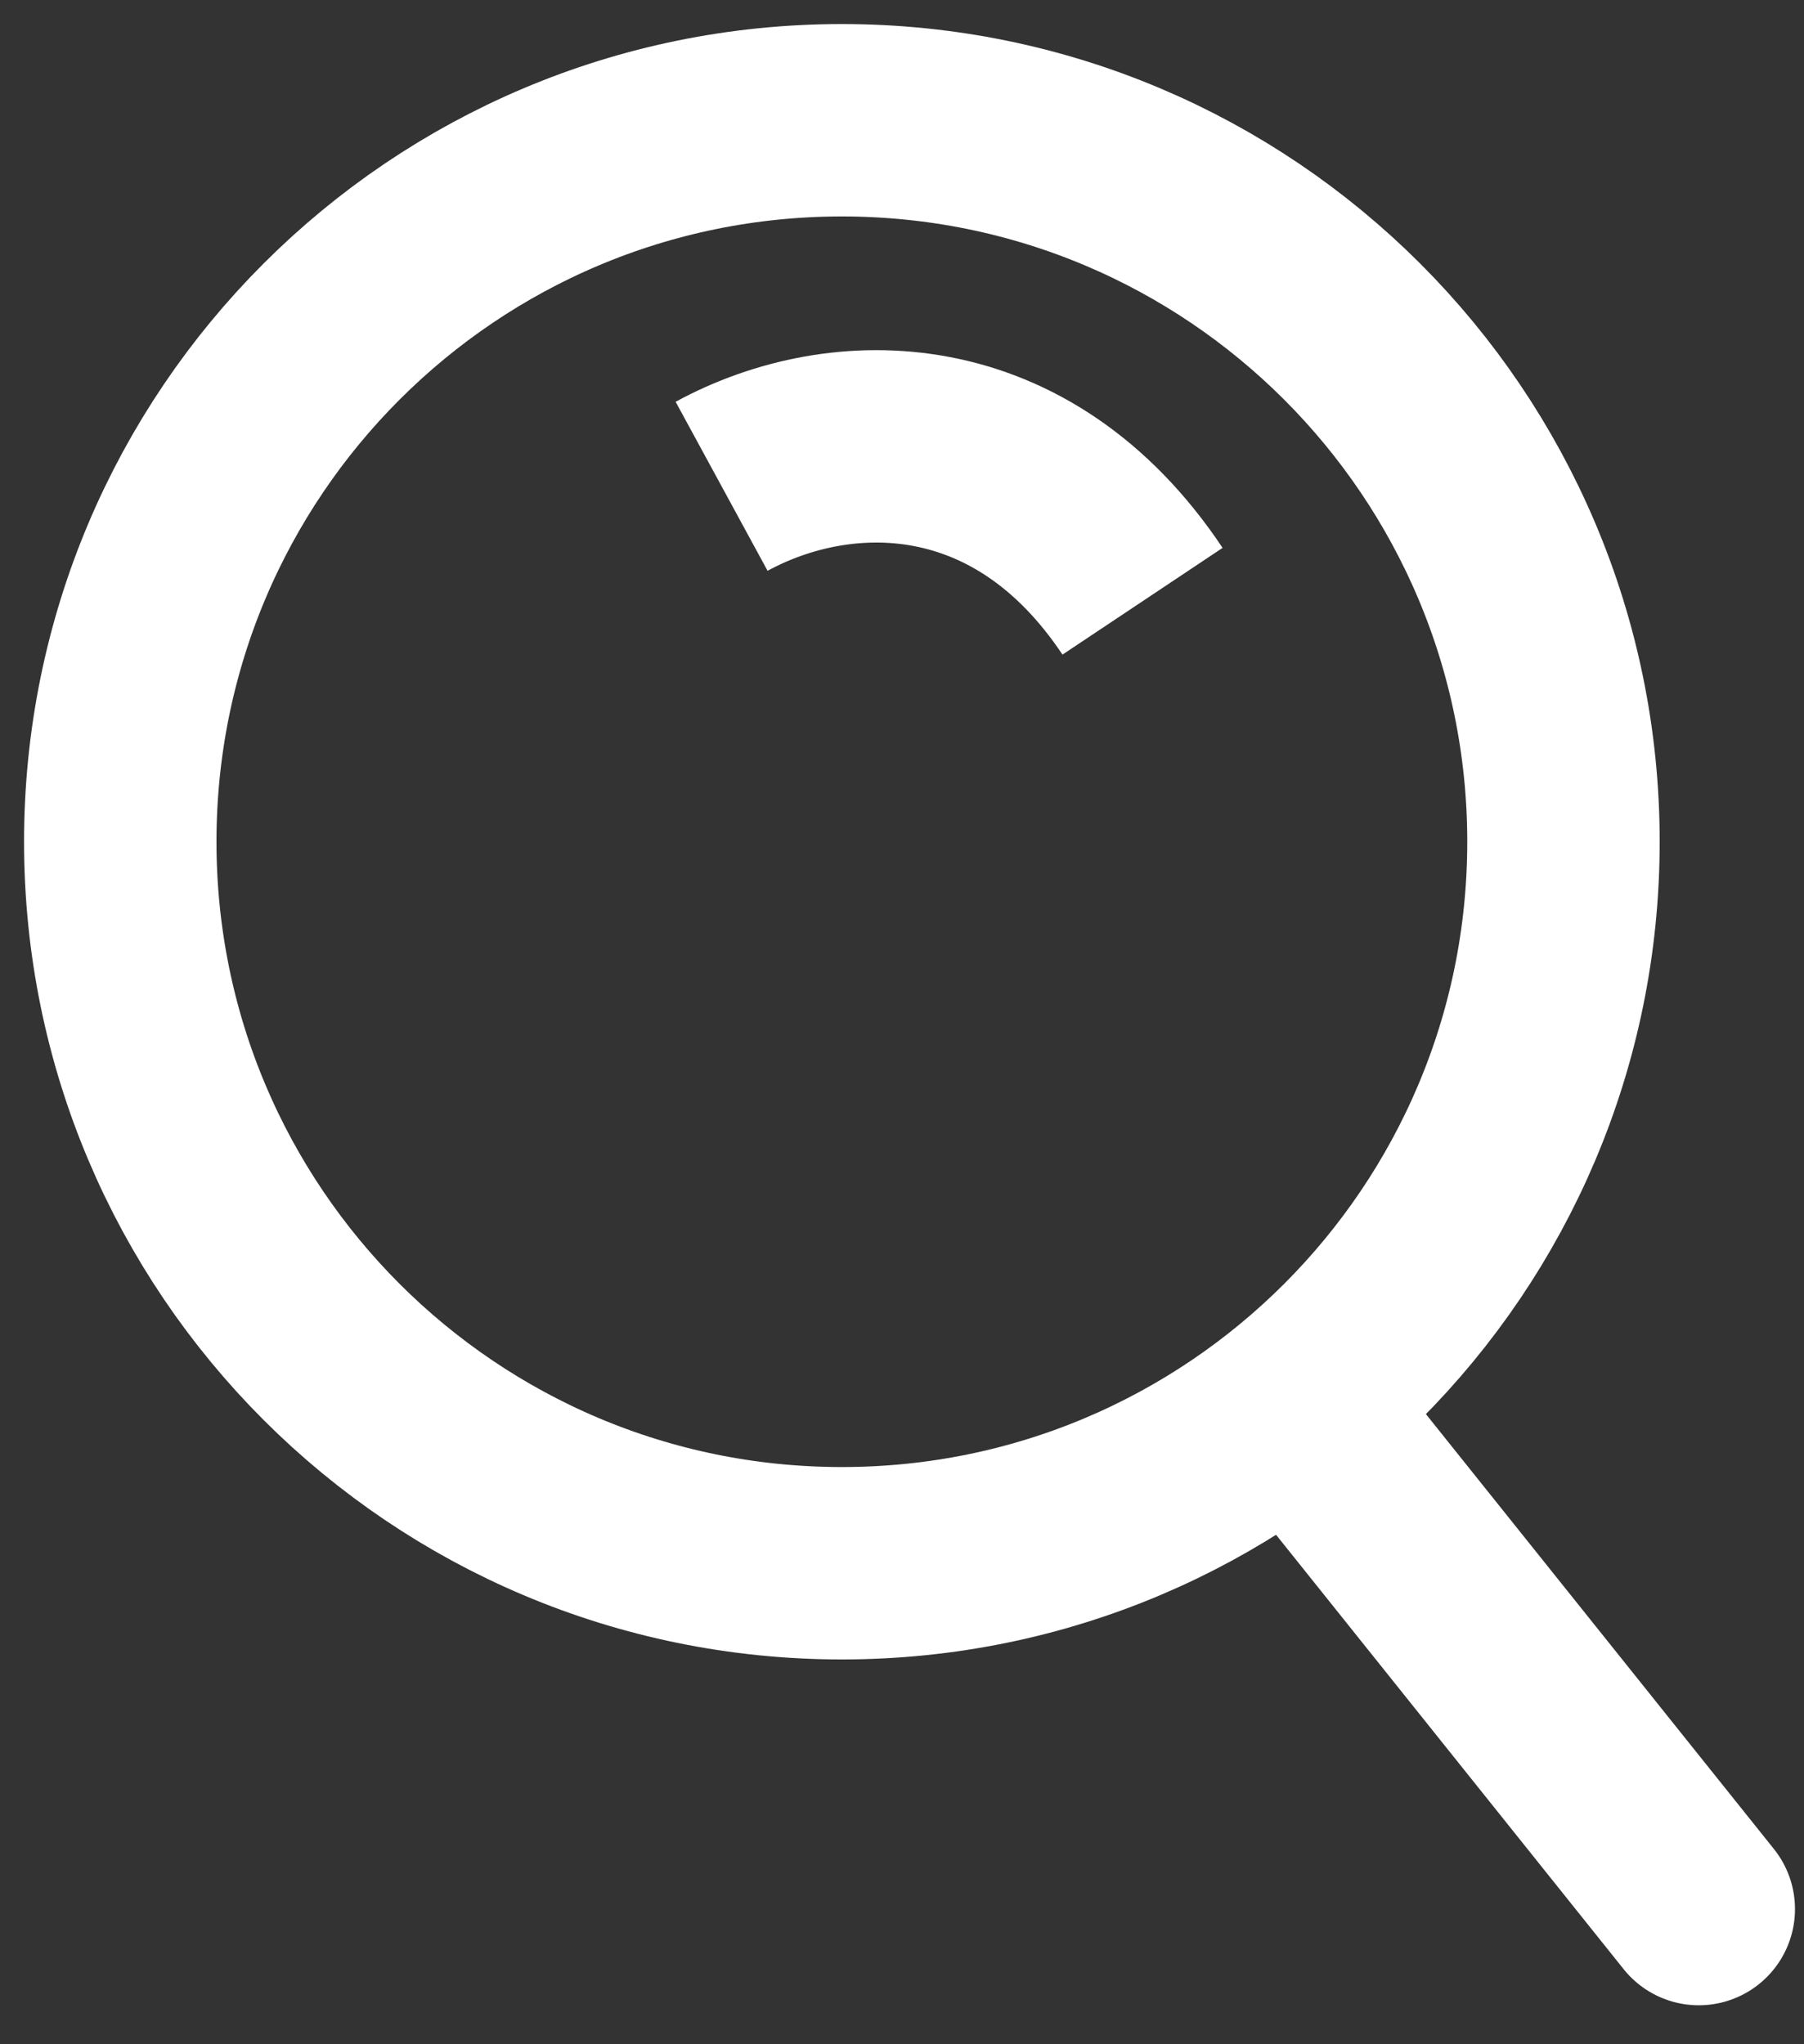 <svg width="15" height="17" viewBox="0 0 15 17" fill="none" xmlns="http://www.w3.org/2000/svg">
<rect x="0" y="0" width="15" height="17" fill="#333333" stroke="none"/>
<path d="M7 13C10.314 13 13 10.314 13 7C13 3.686 10.314 1 7 1C3.686 1 1 3.686 1 7C1 10.314 3.686 13 7 13Z" stroke="white" stroke-width="1.6"/>
<path d="M9.5 5C8.5 3.5 7 3.5 6 4.044" stroke="white" stroke-width="1.6"/>
<line x1="11.124" y1="12.125" x2="14.125" y2="15.876" stroke="white" stroke-width="1.6" stroke-linecap="round"/>
</svg>

